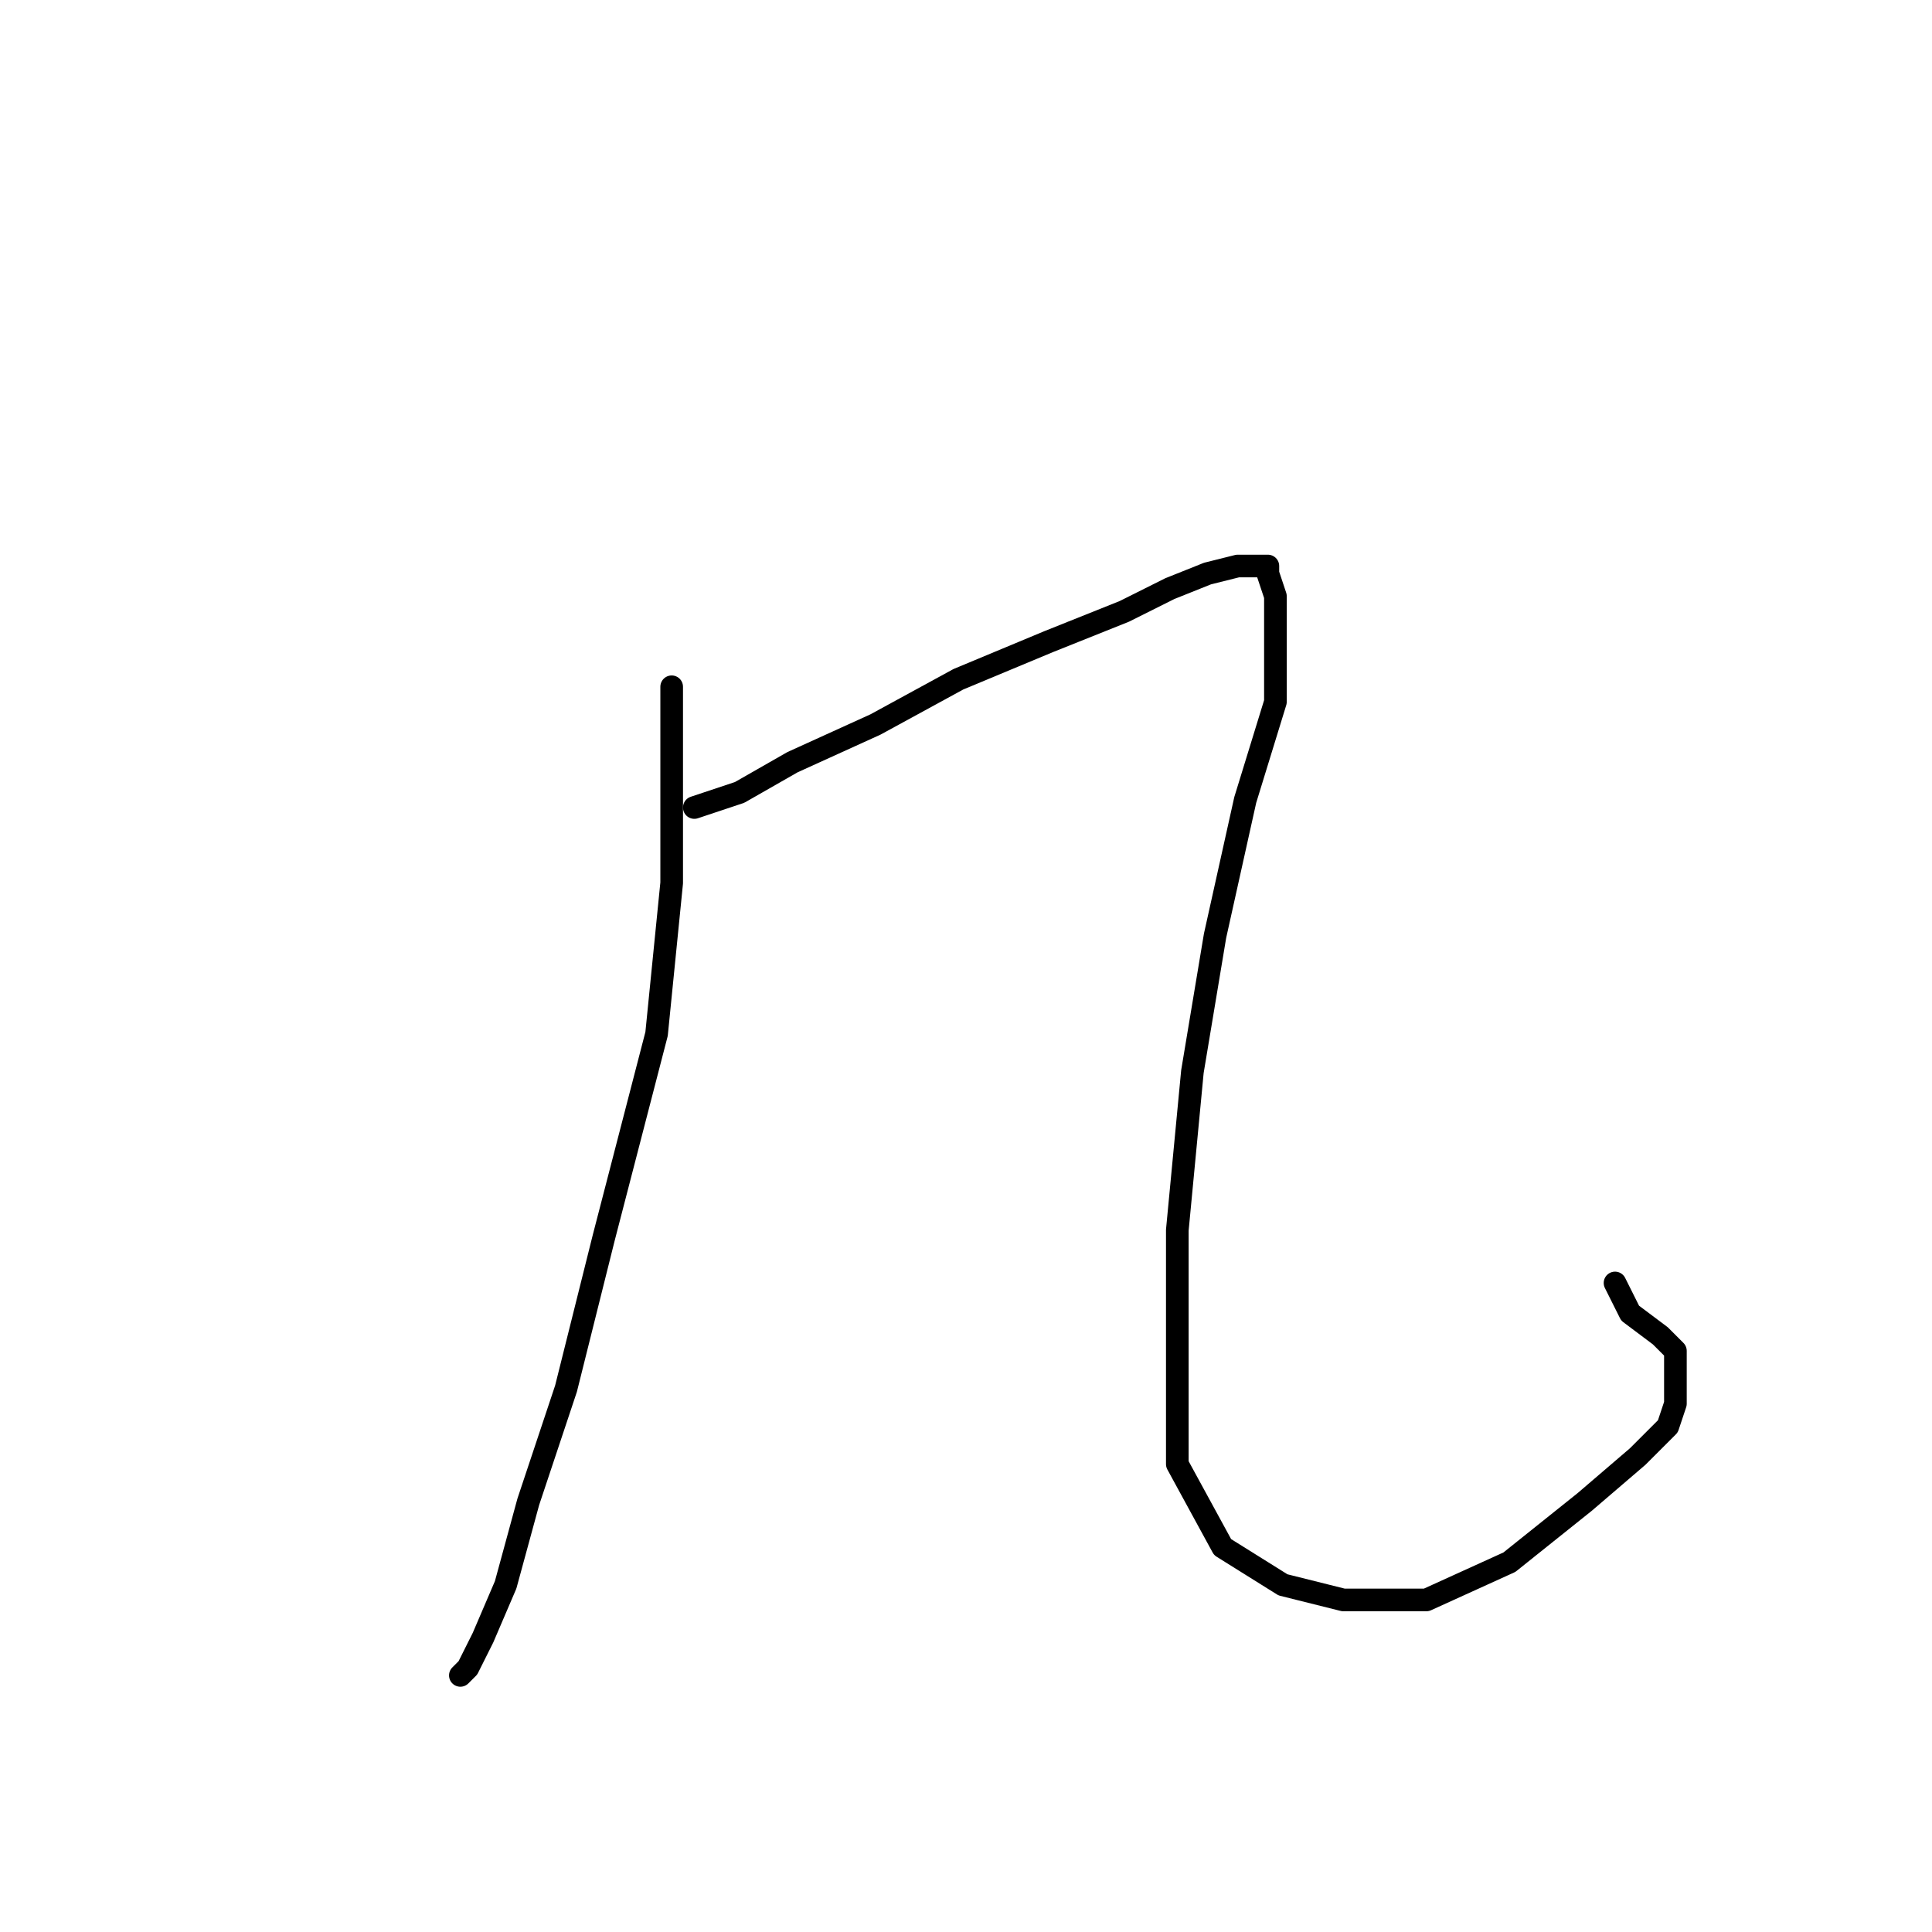 <?xml version="1.0" standalone="no"?>
    <svg width="256" height="256" xmlns="http://www.w3.org/2000/svg" version="1.1">
    <polyline stroke="black" stroke-width="3" stroke-linecap="round" fill="transparent" stroke-linejoin="round" points="89 91 89 94 89 104 89 117 87 137 80 164 75 184 70 199 67 210 64 217 62 221 61 222 61 222 " />
        <polyline stroke="black" stroke-width="3" stroke-linecap="round" fill="transparent" stroke-linejoin="round" points="92 107 98 105 105 101 116 96 127 90 139 85 149 81 155 78 160 76 164 75 166 75 167 75 168 75 168 76 169 79 169 84 169 93 165 106 161 124 158 142 156 163 156 179 156 194 162 205 170 210 178 212 189 212 200 207 210 199 217 193 221 189 222 186 222 183 222 179 220 177 216 174 214 170 214 170 " />
        </svg>